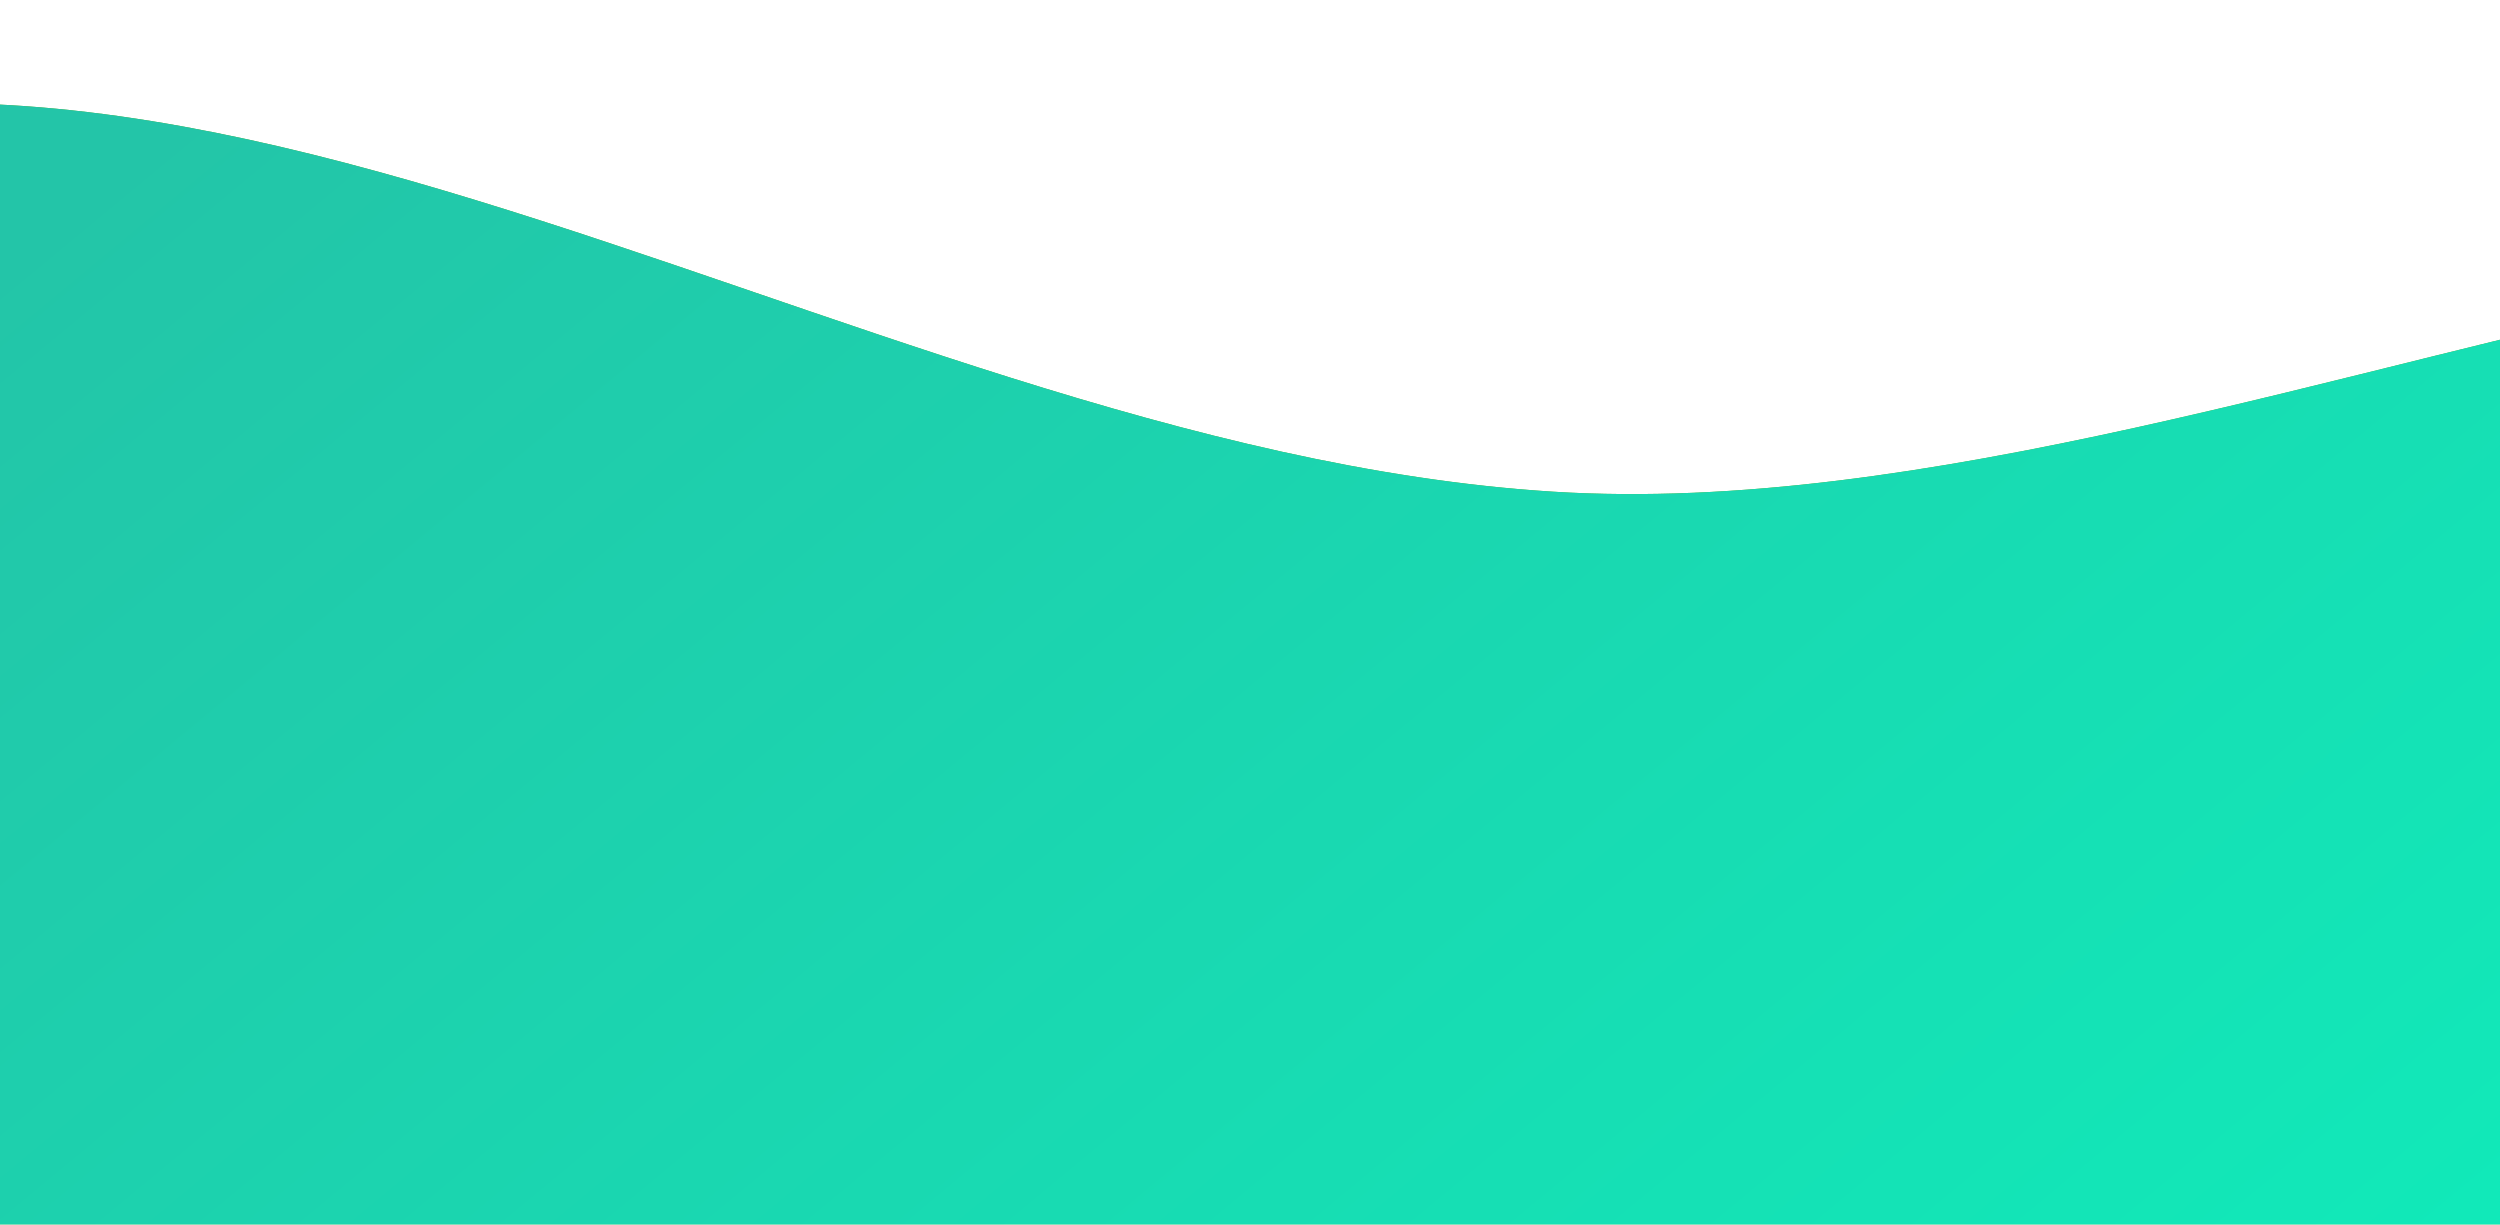 <svg width="296" height="145" viewBox="0 0 296 145" fill="none" xmlns="http://www.w3.org/2000/svg">
<g filter="url(#filter0_d_222_368)">
<path fill-rule="evenodd" clip-rule="evenodd" d="M416.914 65.655C469.142 138.008 373.026 228.285 343.322 312.431C325.721 362.29 314.779 411.156 280.681 451.567C238.073 502.065 194.695 570.55 128.733 566.751C62.606 562.943 37.836 481.066 -9.612 434.85C-65.813 380.109 -156.702 352.676 -170.366 275.42C-185.892 187.63 -155.971 81.731 -80.439 34.37C-7.855 -11.144 79.363 59.836 164.868 65.214C252.035 70.698 365.794 -5.162 416.914 65.655Z" fill="#63AA28"/>
<path fill-rule="evenodd" clip-rule="evenodd" d="M416.914 65.655C469.142 138.008 373.026 228.285 343.322 312.431C325.721 362.29 314.779 411.156 280.681 451.567C238.073 502.065 194.695 570.55 128.733 566.751C62.606 562.943 37.836 481.066 -9.612 434.85C-65.813 380.109 -156.702 352.676 -170.366 275.42C-185.892 187.63 -155.971 81.731 -80.439 34.37C-7.855 -11.144 79.363 59.836 164.868 65.214C252.035 70.698 365.794 -5.162 416.914 65.655Z" fill="url(#paint0_linear_222_368)"/>
</g>
<defs>
<filter id="filter0_d_222_368" x="-174.343" y="0.213" width="637.526" height="571.69" filterUnits="userSpaceOnUse" color-interpolation-filters="sRGB">
<feFlood flood-opacity="0" result="BackgroundImageFix"/>
<feColorMatrix in="SourceAlpha" type="matrix" values="0 0 0 0 0 0 0 0 0 0 0 0 0 0 0 0 0 0 127 0" result="hardAlpha"/>
<feOffset dx="19" dy="-7"/>
<feGaussianBlur stdDeviation="6"/>
<feComposite in2="hardAlpha" operator="out"/>
<feColorMatrix type="matrix" values="0 0 0 0 0 0 0 0 0 0 0 0 0 0 0 0 0 0 0.1 0"/>
<feBlend mode="normal" in2="BackgroundImageFix" result="effect1_dropShadow_222_368"/>
<feBlend mode="normal" in="SourceGraphic" in2="effect1_dropShadow_222_368" result="shape"/>
</filter>
<linearGradient id="paint0_linear_222_368" x1="12.5" y1="11.5" x2="294.5" y2="352" gradientUnits="userSpaceOnUse">
<stop stop-color="#23C5A8"/>
<stop offset="1" stop-color="#06FFC3"/>
</linearGradient>
</defs>
</svg>

